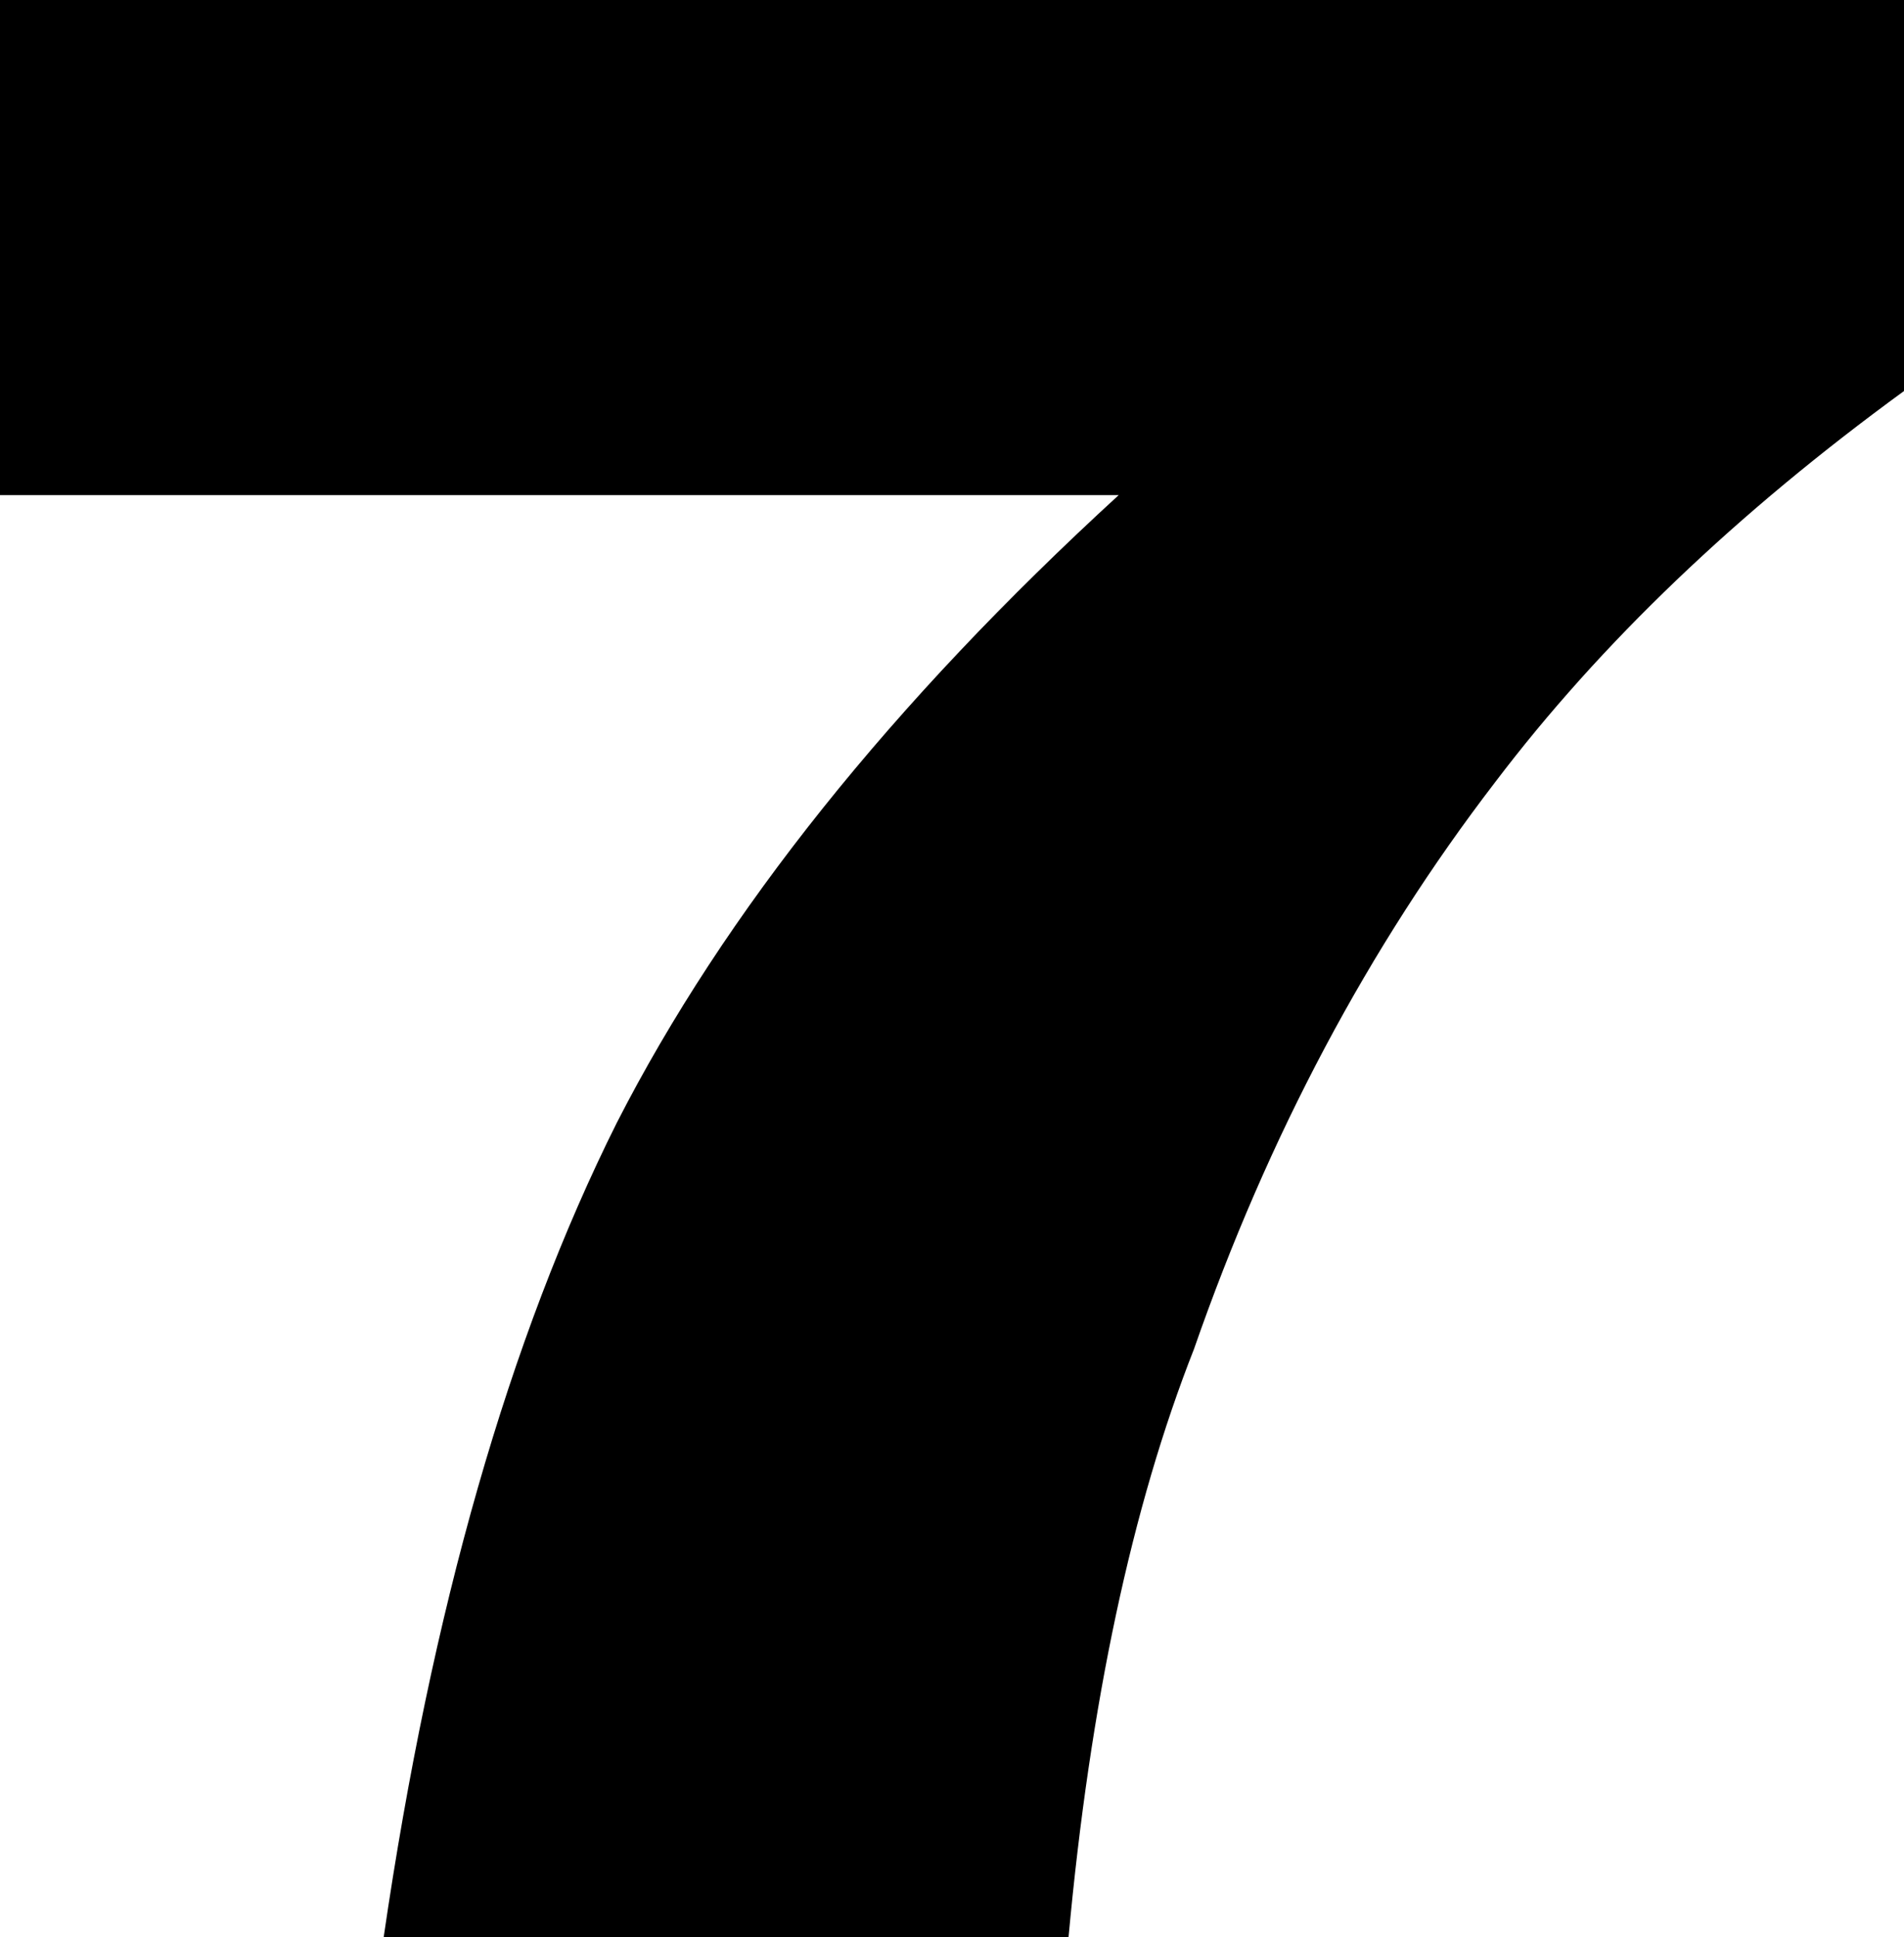 <?xml version="1.0" encoding="UTF-8" standalone="no"?>
<svg xmlns:xlink="http://www.w3.org/1999/xlink" height="27.0px" width="26.55px" xmlns="http://www.w3.org/2000/svg">
  <g transform="matrix(1.0, 0.0, 0.0, 1.0, -386.7, -238.75)">
    <path d="M407.55 249.65 Q404.9 253.1 403.35 257.55 402.05 260.85 401.6 265.75 L392.05 265.75 Q393.05 258.9 395.3 254.4 397.55 250.0 402.3 245.65 L386.7 245.65 386.7 238.75 413.25 238.75 413.25 244.2 Q409.75 246.75 407.55 249.65" fill="#000000" fill-rule="evenodd" stroke="none"/>
  </g>
</svg>
